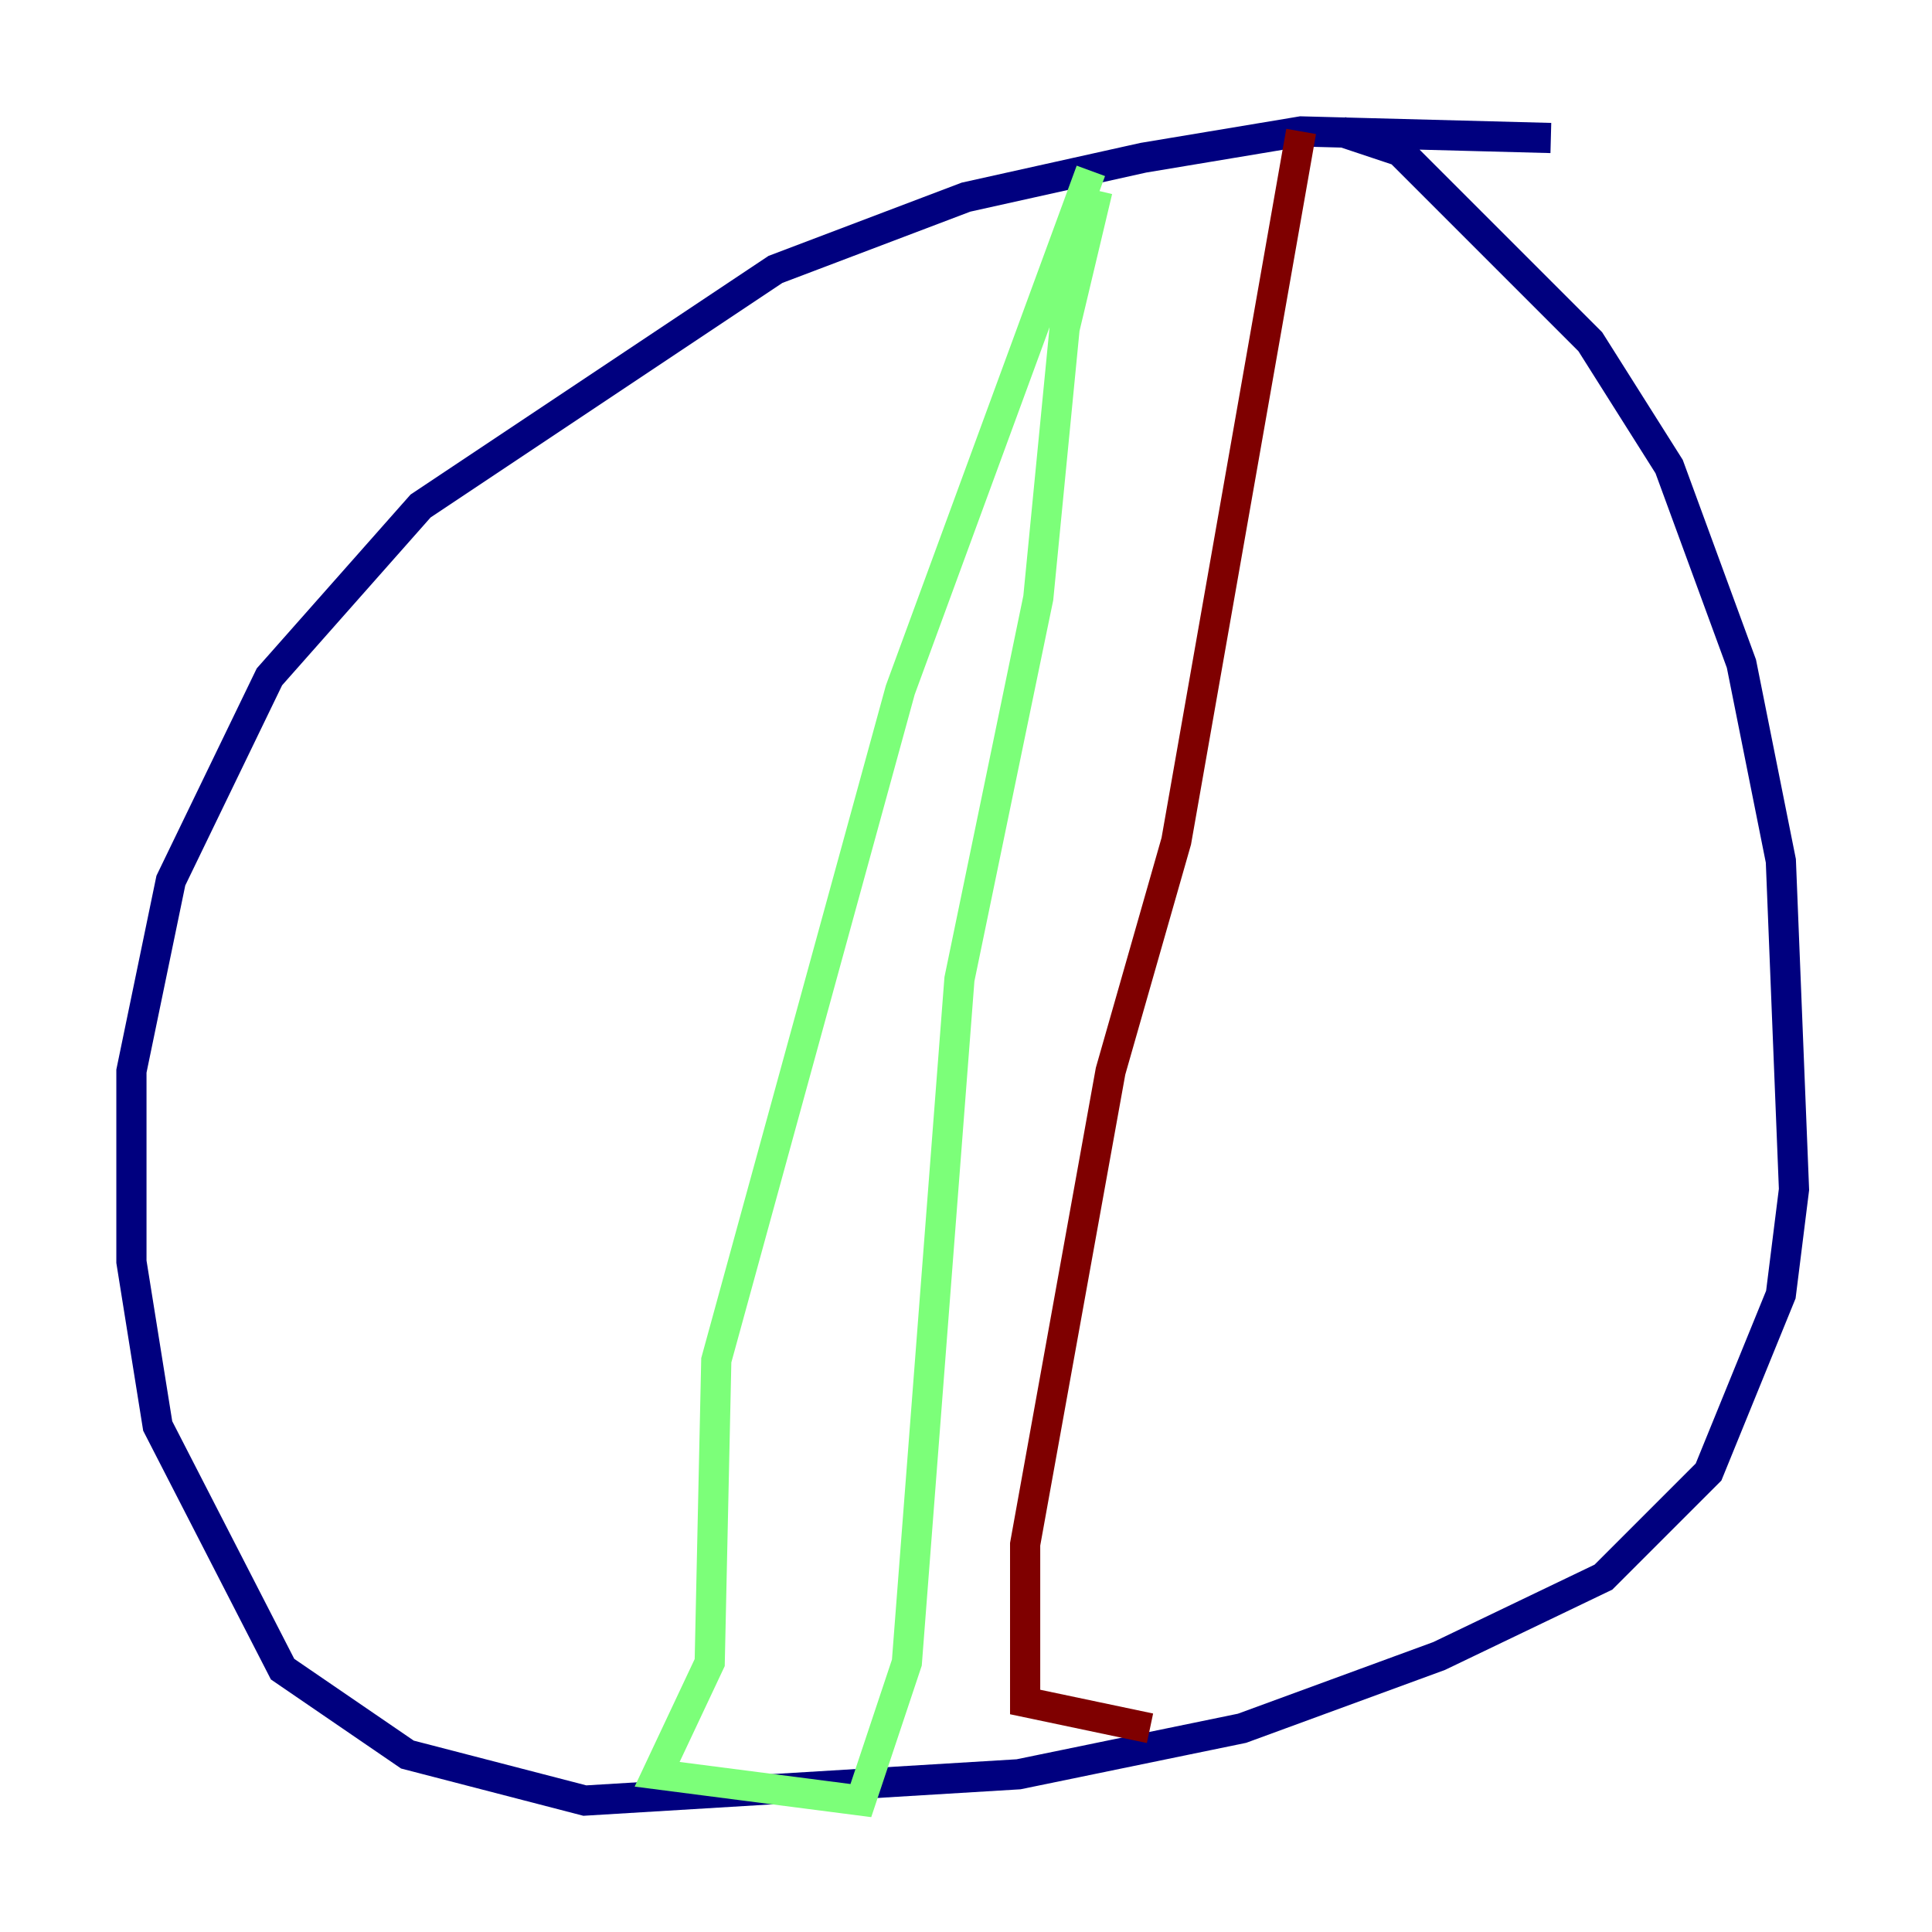 <?xml version="1.0" encoding="utf-8" ?>
<svg baseProfile="tiny" height="128" version="1.2" viewBox="0,0,128,128" width="128" xmlns="http://www.w3.org/2000/svg" xmlns:ev="http://www.w3.org/2001/xml-events" xmlns:xlink="http://www.w3.org/1999/xlink"><defs /><polyline fill="none" points="102.748,9.143 86.204,8.707 75.755,10.449 64.0,13.061 51.374,17.85 27.864,33.524 17.85,44.843 11.32,58.34 8.707,70.966 8.707,83.592 10.449,94.476 18.721,110.585 26.993,116.245 38.748,119.293 67.483,117.551 82.286,114.503 95.347,109.714 106.231,104.49 113.197,97.524 117.986,85.769 118.857,78.803 117.986,57.034 115.374,43.973 110.585,30.912 105.361,22.64 92.735,10.014 88.816,8.707" stroke="#00007f" stroke-width="2" /><polyline fill="none" points="72.272,11.32 59.646,45.714 47.456,90.122 47.02,110.15 43.537,117.551 57.034,119.293 60.082,110.15 63.565,64.871 68.789,39.619 70.531,21.769 72.707,12.626" stroke="#7cff79" stroke-width="2" /><polyline fill="none" points="86.204,8.707 77.932,55.728 73.578,70.966 67.918,102.313 67.918,112.762 76.191,114.503" stroke="#7f0000" stroke-width="2" /></svg>